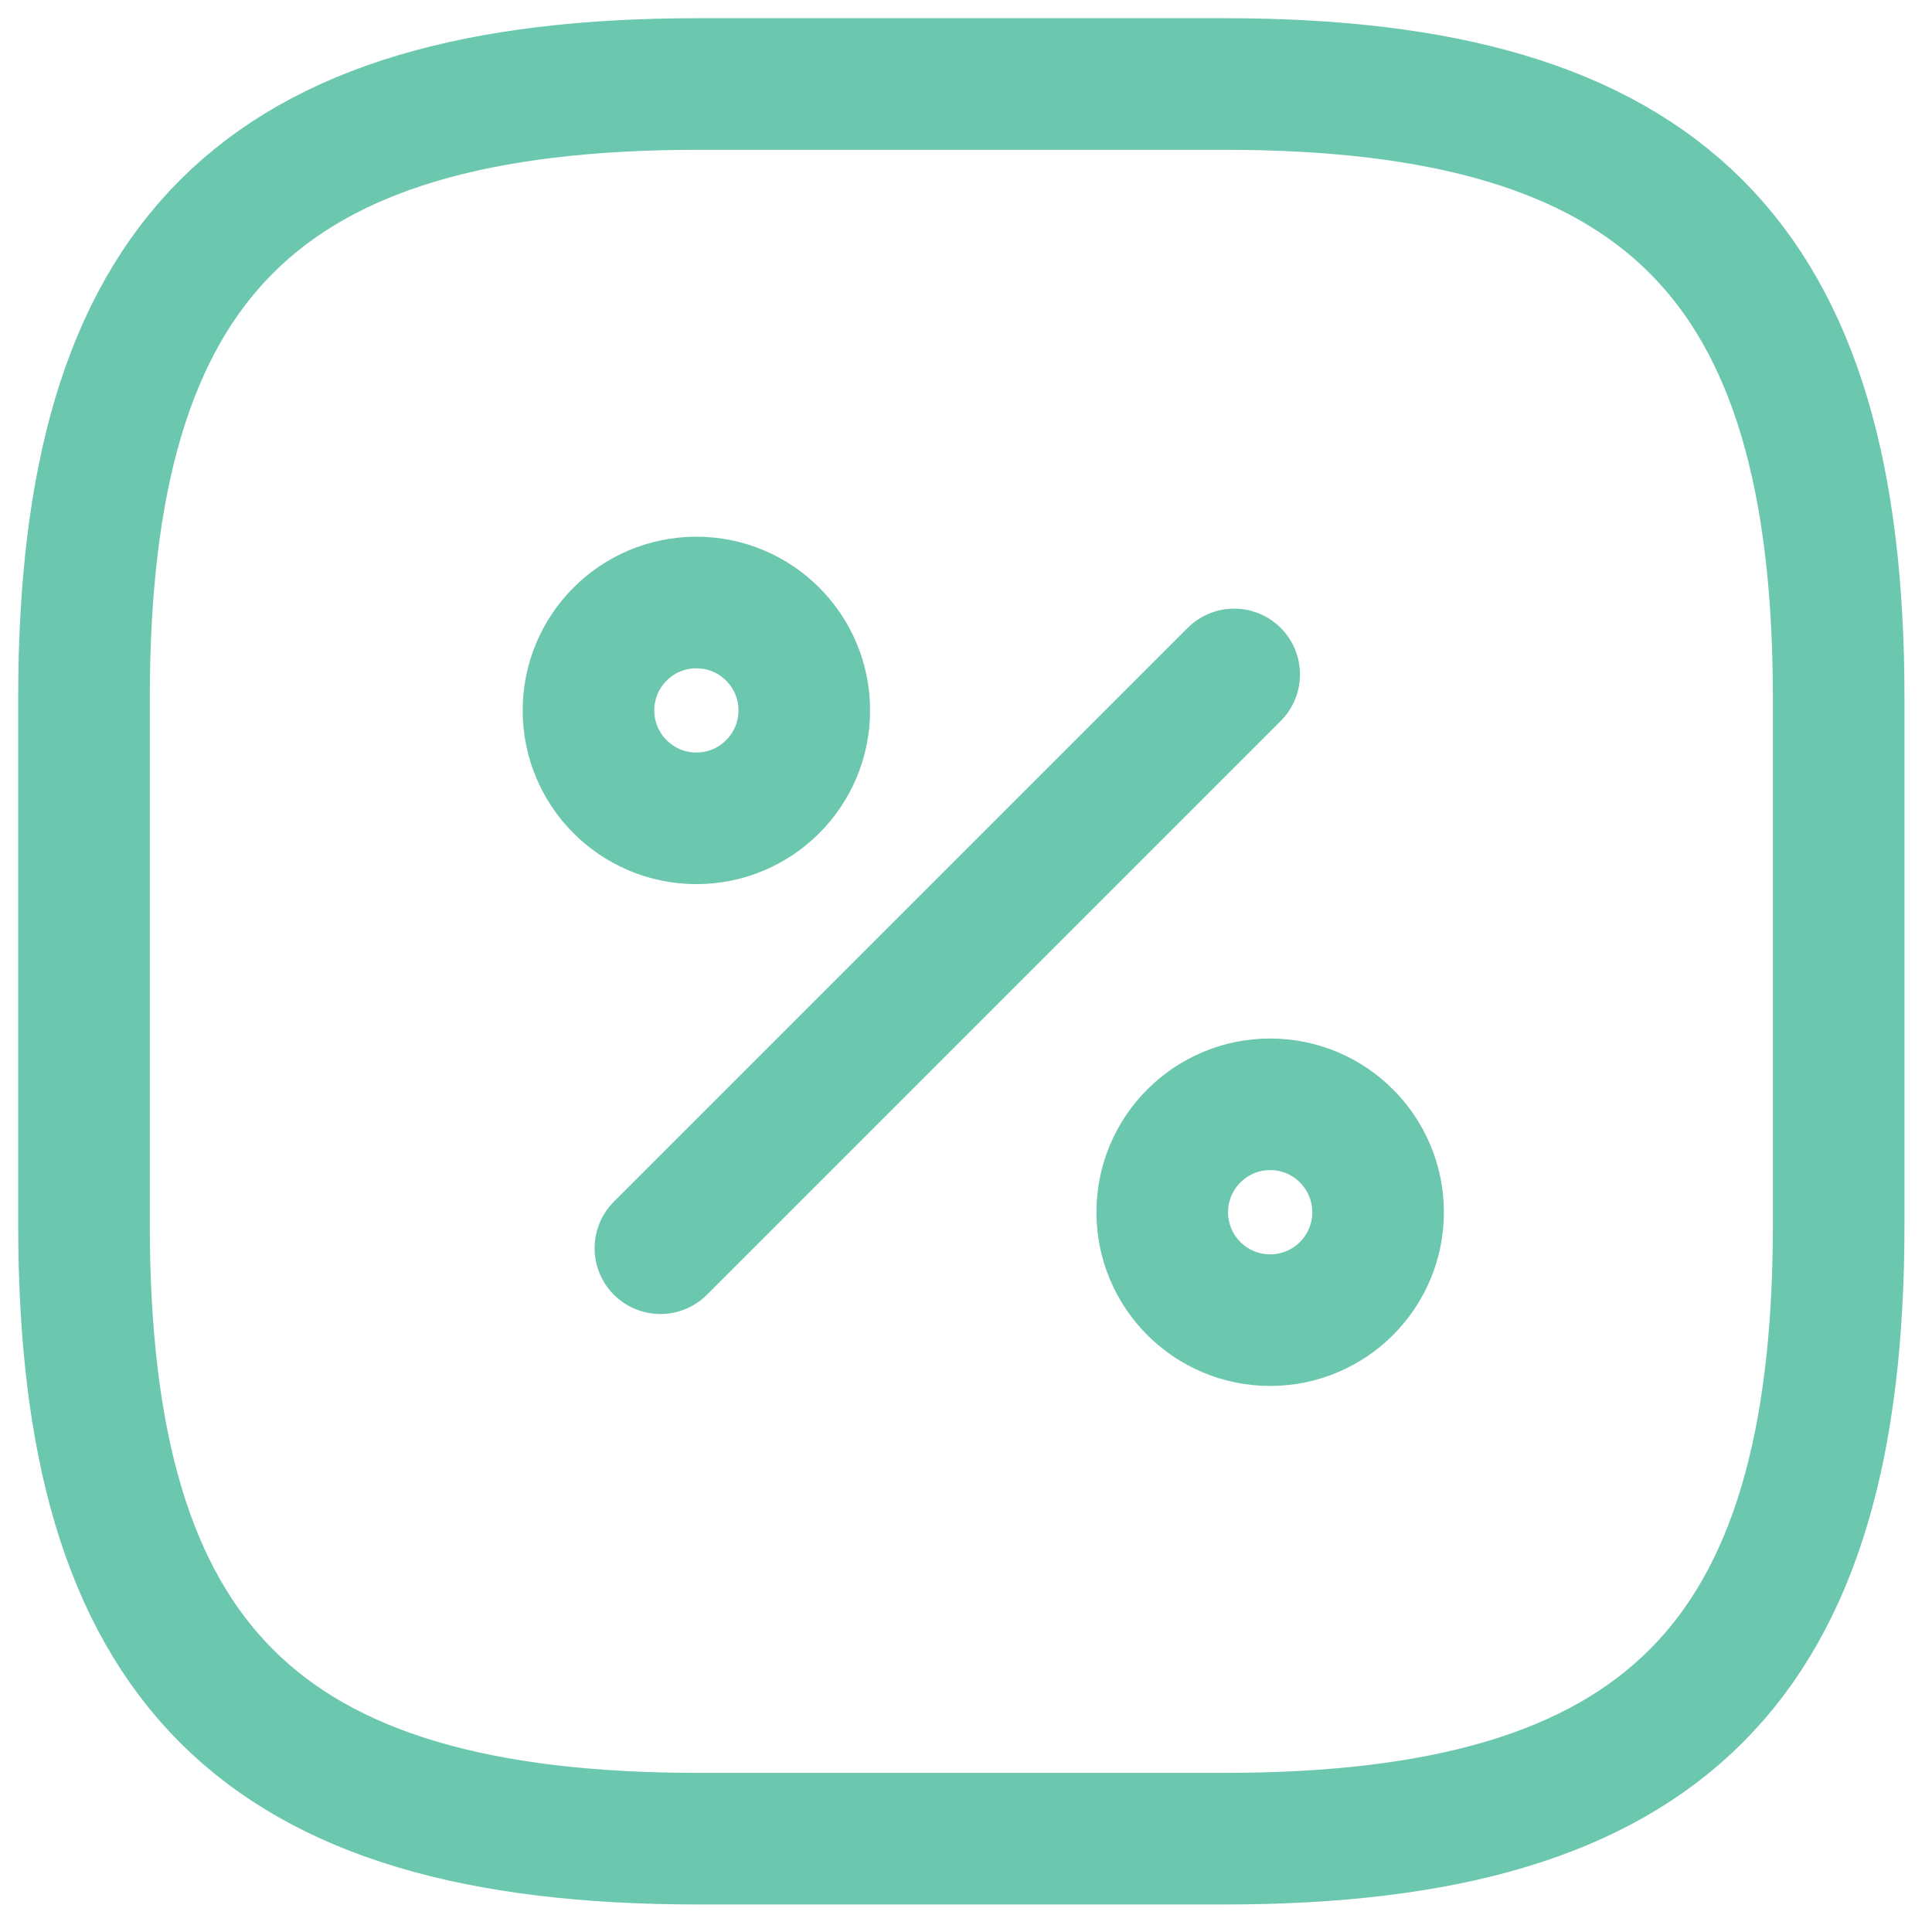 <svg width="69" height="69" viewBox="0 0 69 69" fill="none" xmlns="http://www.w3.org/2000/svg">
<path d="M24.933 3H43.733C59.4 3 65.667 9.267 65.667 24.933V43.733C65.667 59.4 59.4 65.667 43.733 65.667H24.933C9.267 65.667 3 59.4 3 43.733V24.933C3 9.267 9.267 3 24.933 3Z" stroke="#6BC7AD" stroke-width="4.7" stroke-linecap="round" stroke-linejoin="round"/>
<path d="M23.586 44.579L44.078 24.087" stroke="#6BC7AD" stroke-width="4.7" stroke-linecap="round" stroke-linejoin="round"/>
<path d="M24.871 29.226C26.999 29.226 28.724 27.5 28.724 25.372C28.724 23.243 26.999 21.518 24.871 21.518C22.742 21.518 21.017 23.243 21.017 25.372C21.017 27.5 22.742 29.226 24.871 29.226Z" stroke="#6BC7AD" stroke-width="4.7" stroke-linecap="round" stroke-linejoin="round"/>
<path d="M45.363 47.148C47.491 47.148 49.217 45.423 49.217 43.294C49.217 41.166 47.491 39.44 45.363 39.44C43.234 39.44 41.509 41.166 41.509 43.294C41.509 45.423 43.234 47.148 45.363 47.148Z" stroke="#6BC7AD" stroke-width="4.7" stroke-linecap="round" stroke-linejoin="round"/>
</svg>
